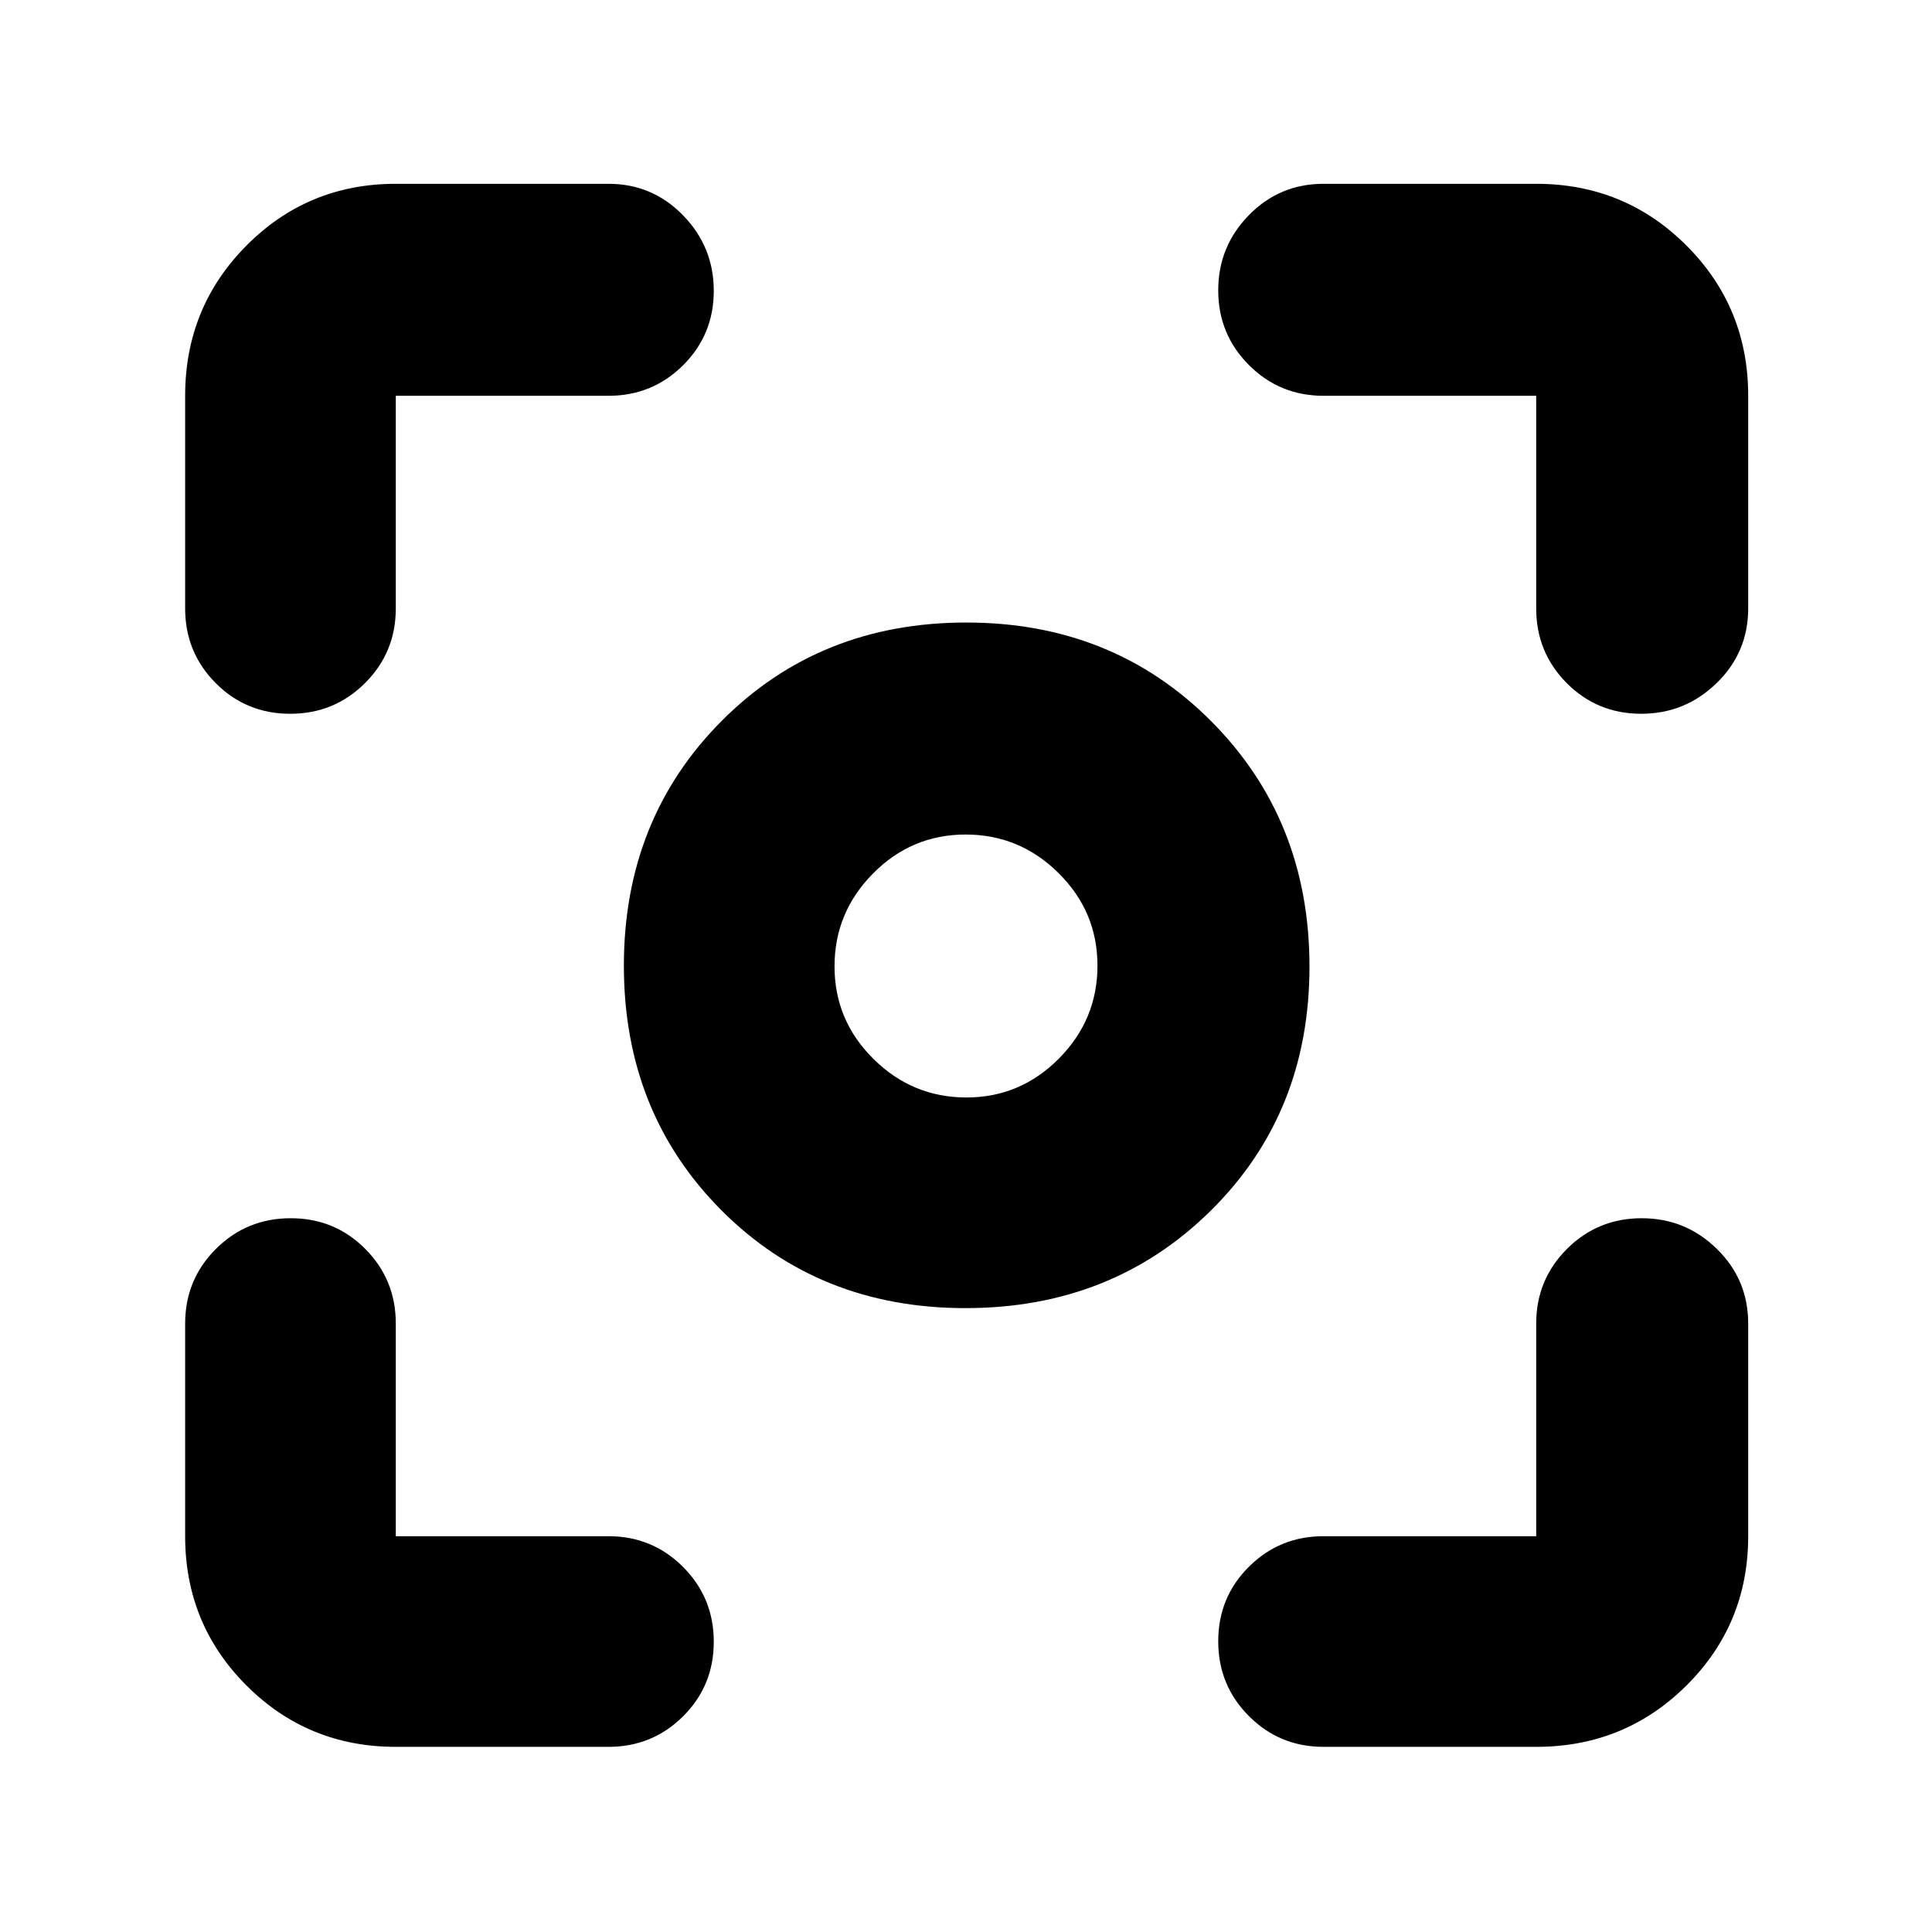 <svg xmlns="http://www.w3.org/2000/svg" height="40" viewBox="0 -960 960 960" width="40"><path d="M196.67-92q-43.7 0-74.19-30.48Q92-152.97 92-196.67v-105.66q0-21.84 15.28-37.09 15.29-15.25 37.17-15.25 21.88 0 37.05 15.25 15.17 15.25 15.17 37.09v105.66h105.66q21.84 0 37.09 15.29 15.25 15.28 15.25 37.16 0 21.89-15.25 37.05Q324.17-92 302.33-92H196.67Zm566.66 0H657.67q-21.84 0-37.09-15.28-15.25-15.29-15.25-37.17 0-21.88 15.25-37.05 15.25-15.17 37.09-15.17h105.66v-105.66q0-21.84 15.29-37.09 15.28-15.25 37.11-15.25 21.82 0 37.38 15.25 15.56 15.25 15.56 37.09v105.66q0 43.7-30.68 74.19Q807.31-92 763.33-92ZM92-657.67v-105.66q0-43.98 30.48-74.66 30.49-30.68 74.19-30.68h105.66q21.84 0 37.09 15.68 15.25 15.67 15.25 37.5 0 21.82-15.25 36.99-15.25 15.17-37.09 15.17H196.67v105.66q0 21.84-15.29 37.09-15.28 15.25-37.16 15.25-21.89 0-37.05-15.25Q92-635.83 92-657.67Zm671.33 0v-105.66H657.67q-21.84 0-37.09-15.29-15.25-15.28-15.25-37.11 0-21.82 15.25-37.38 15.25-15.56 37.09-15.56h105.66q43.98 0 74.66 30.68t30.68 74.66v105.66q0 21.84-15.68 37.09-15.67 15.25-37.5 15.25-21.82 0-36.99-15.25-15.17-15.25-15.17-37.09ZM479.75-310q-72.86 0-121.3-48.64Q310-407.28 310-480.14t48.64-121.69q48.64-48.84 121.5-48.84t121.69 49.03q48.84 49.03 48.84 121.89t-49.03 121.3Q552.61-310 479.75-310Zm.43-104.67q26.82 0 45.99-19.34 19.16-19.34 19.16-46.17 0-26.82-19.34-45.99-19.34-19.16-46.17-19.16-26.82 0-45.99 19.34-19.16 19.34-19.16 46.17 0 26.82 19.34 45.99 19.34 19.16 46.17 19.16ZM480-480Z"/></svg>